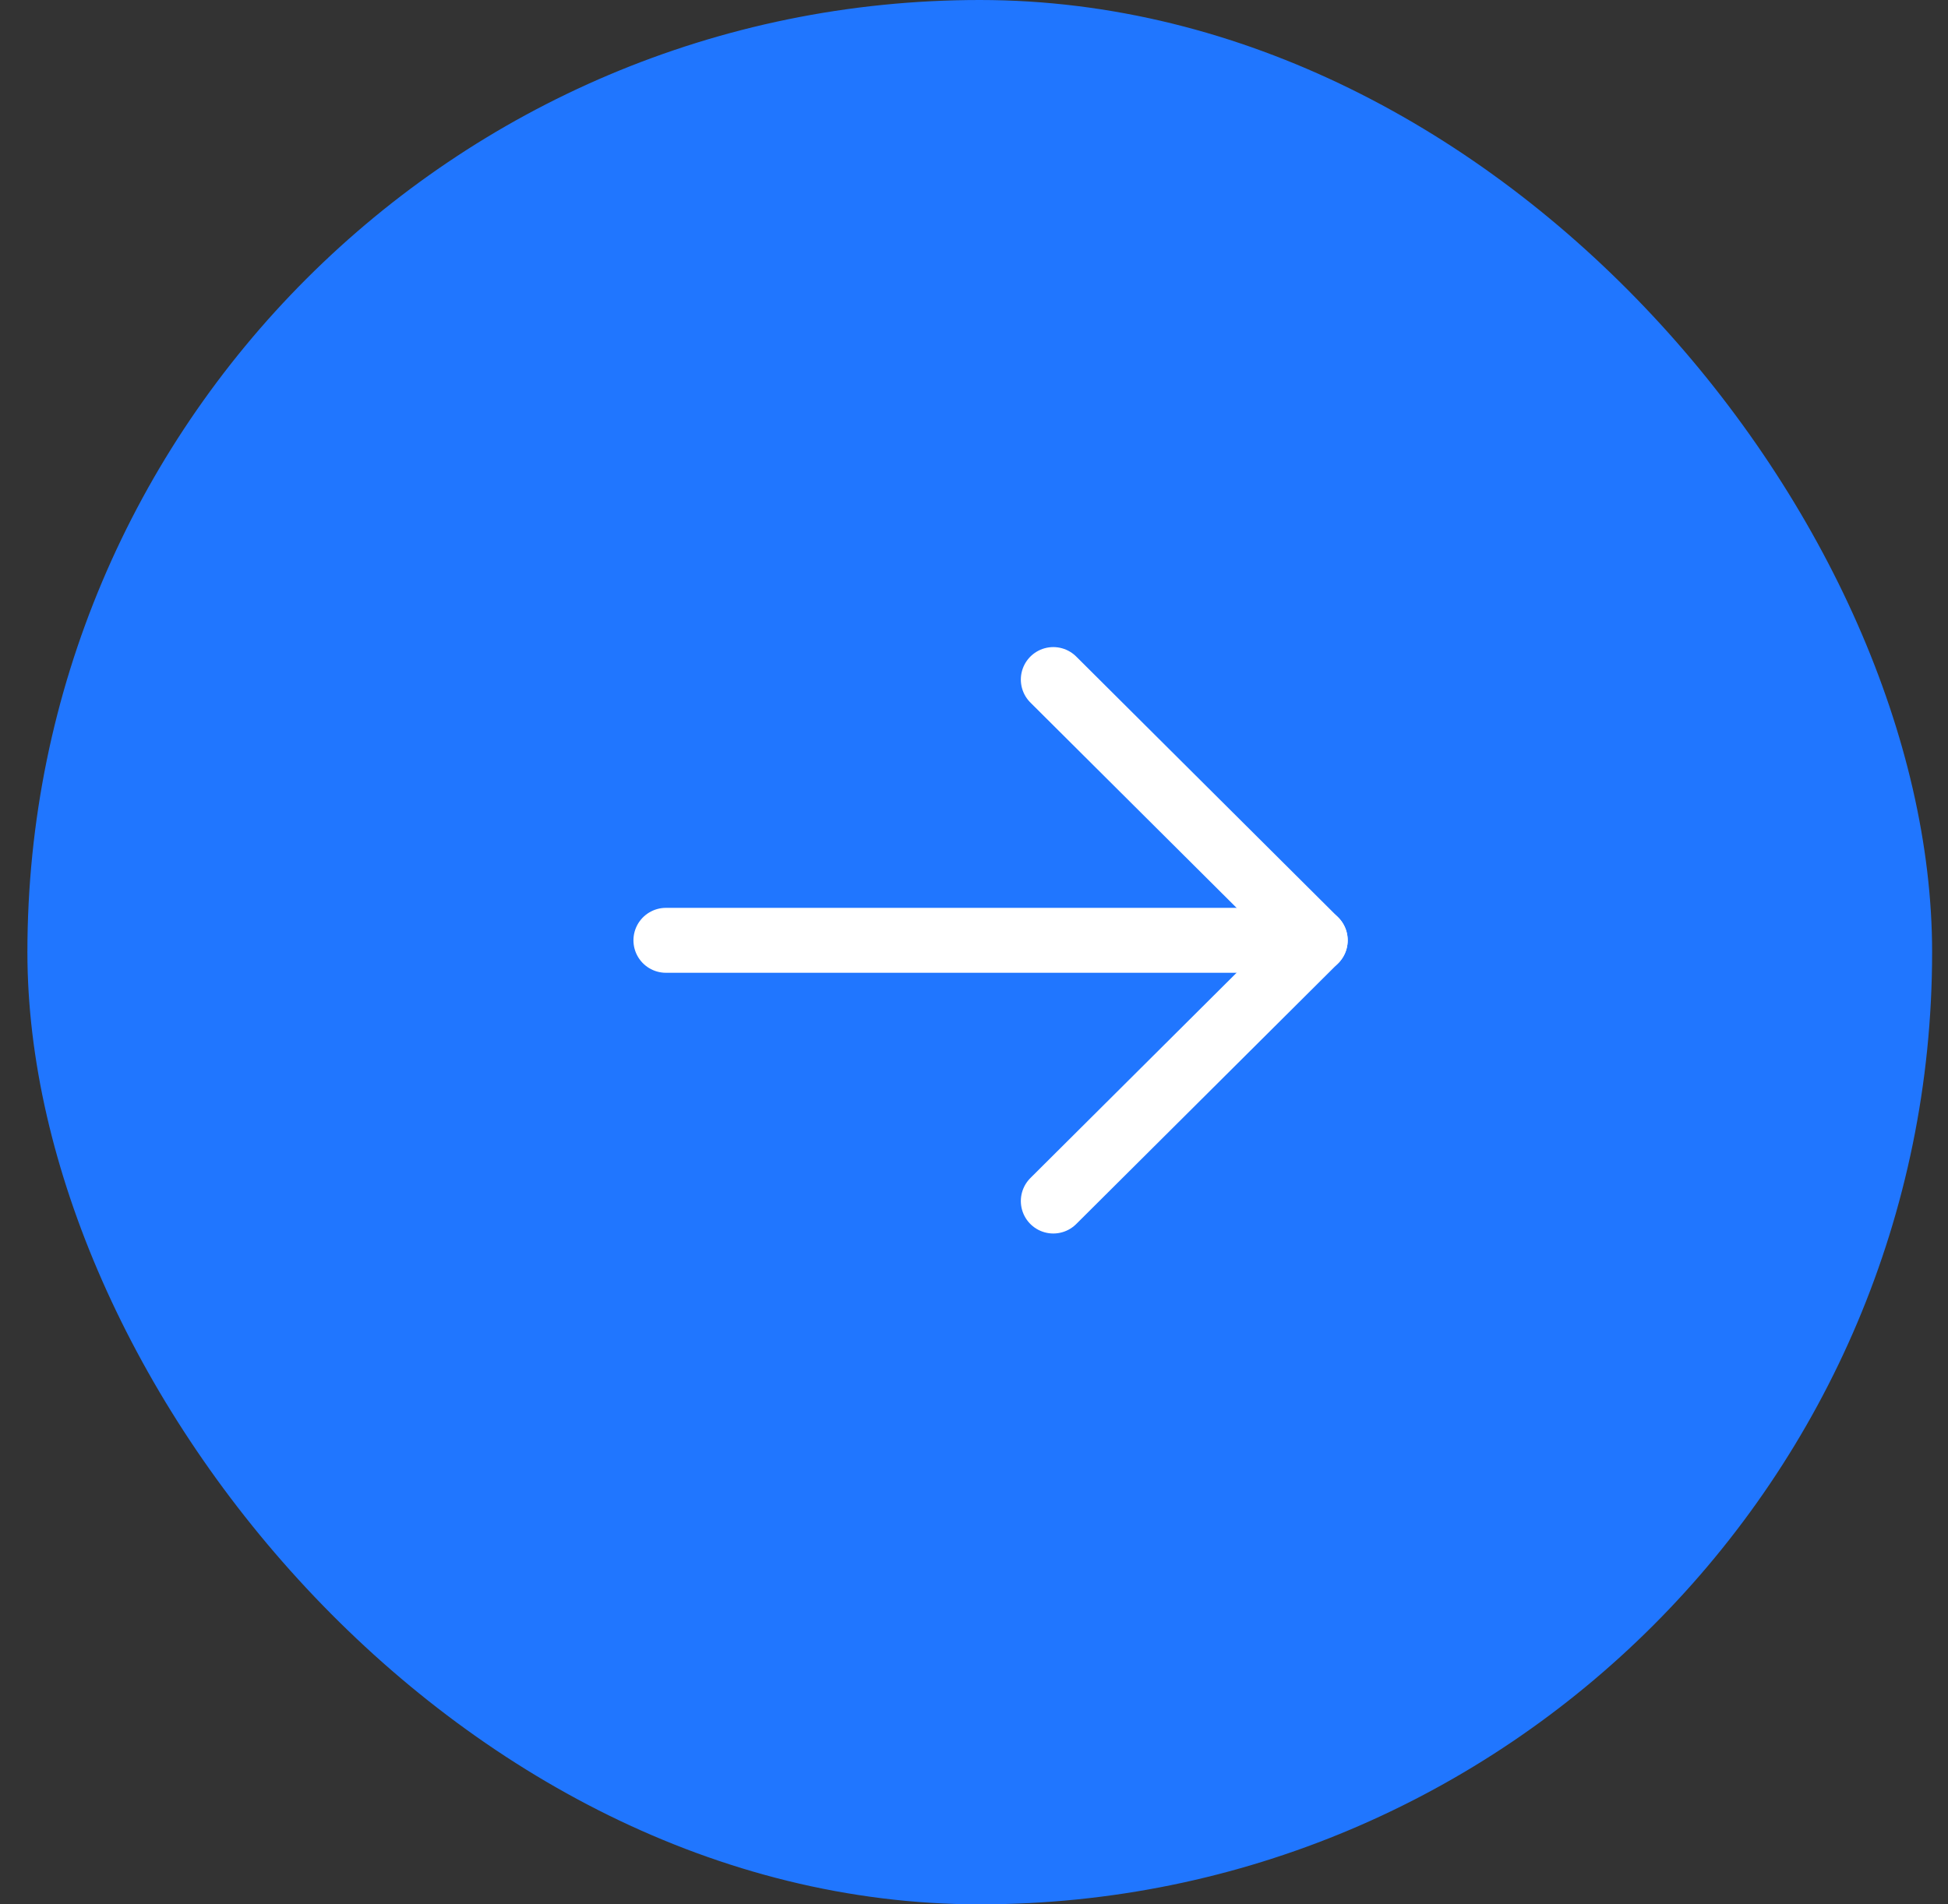 <svg width="45" height="44" viewBox="0 0 45 44" fill="none" xmlns="http://www.w3.org/2000/svg">
<rect x="0" y="0" width="45" height="44" fill="#333333" stroke="none"/>
<rect x="0.633" width="44" height="44" rx="22" fill="#2076FF"/>
<path d="M30.383 21.726H15.383" stroke="white" stroke-width="1.5" stroke-linecap="round" stroke-linejoin="round"/>
<path d="M24.332 15.701L30.382 21.726L24.332 27.75" stroke="white" stroke-width="1.5" stroke-linecap="round" stroke-linejoin="round"/>
</svg>
